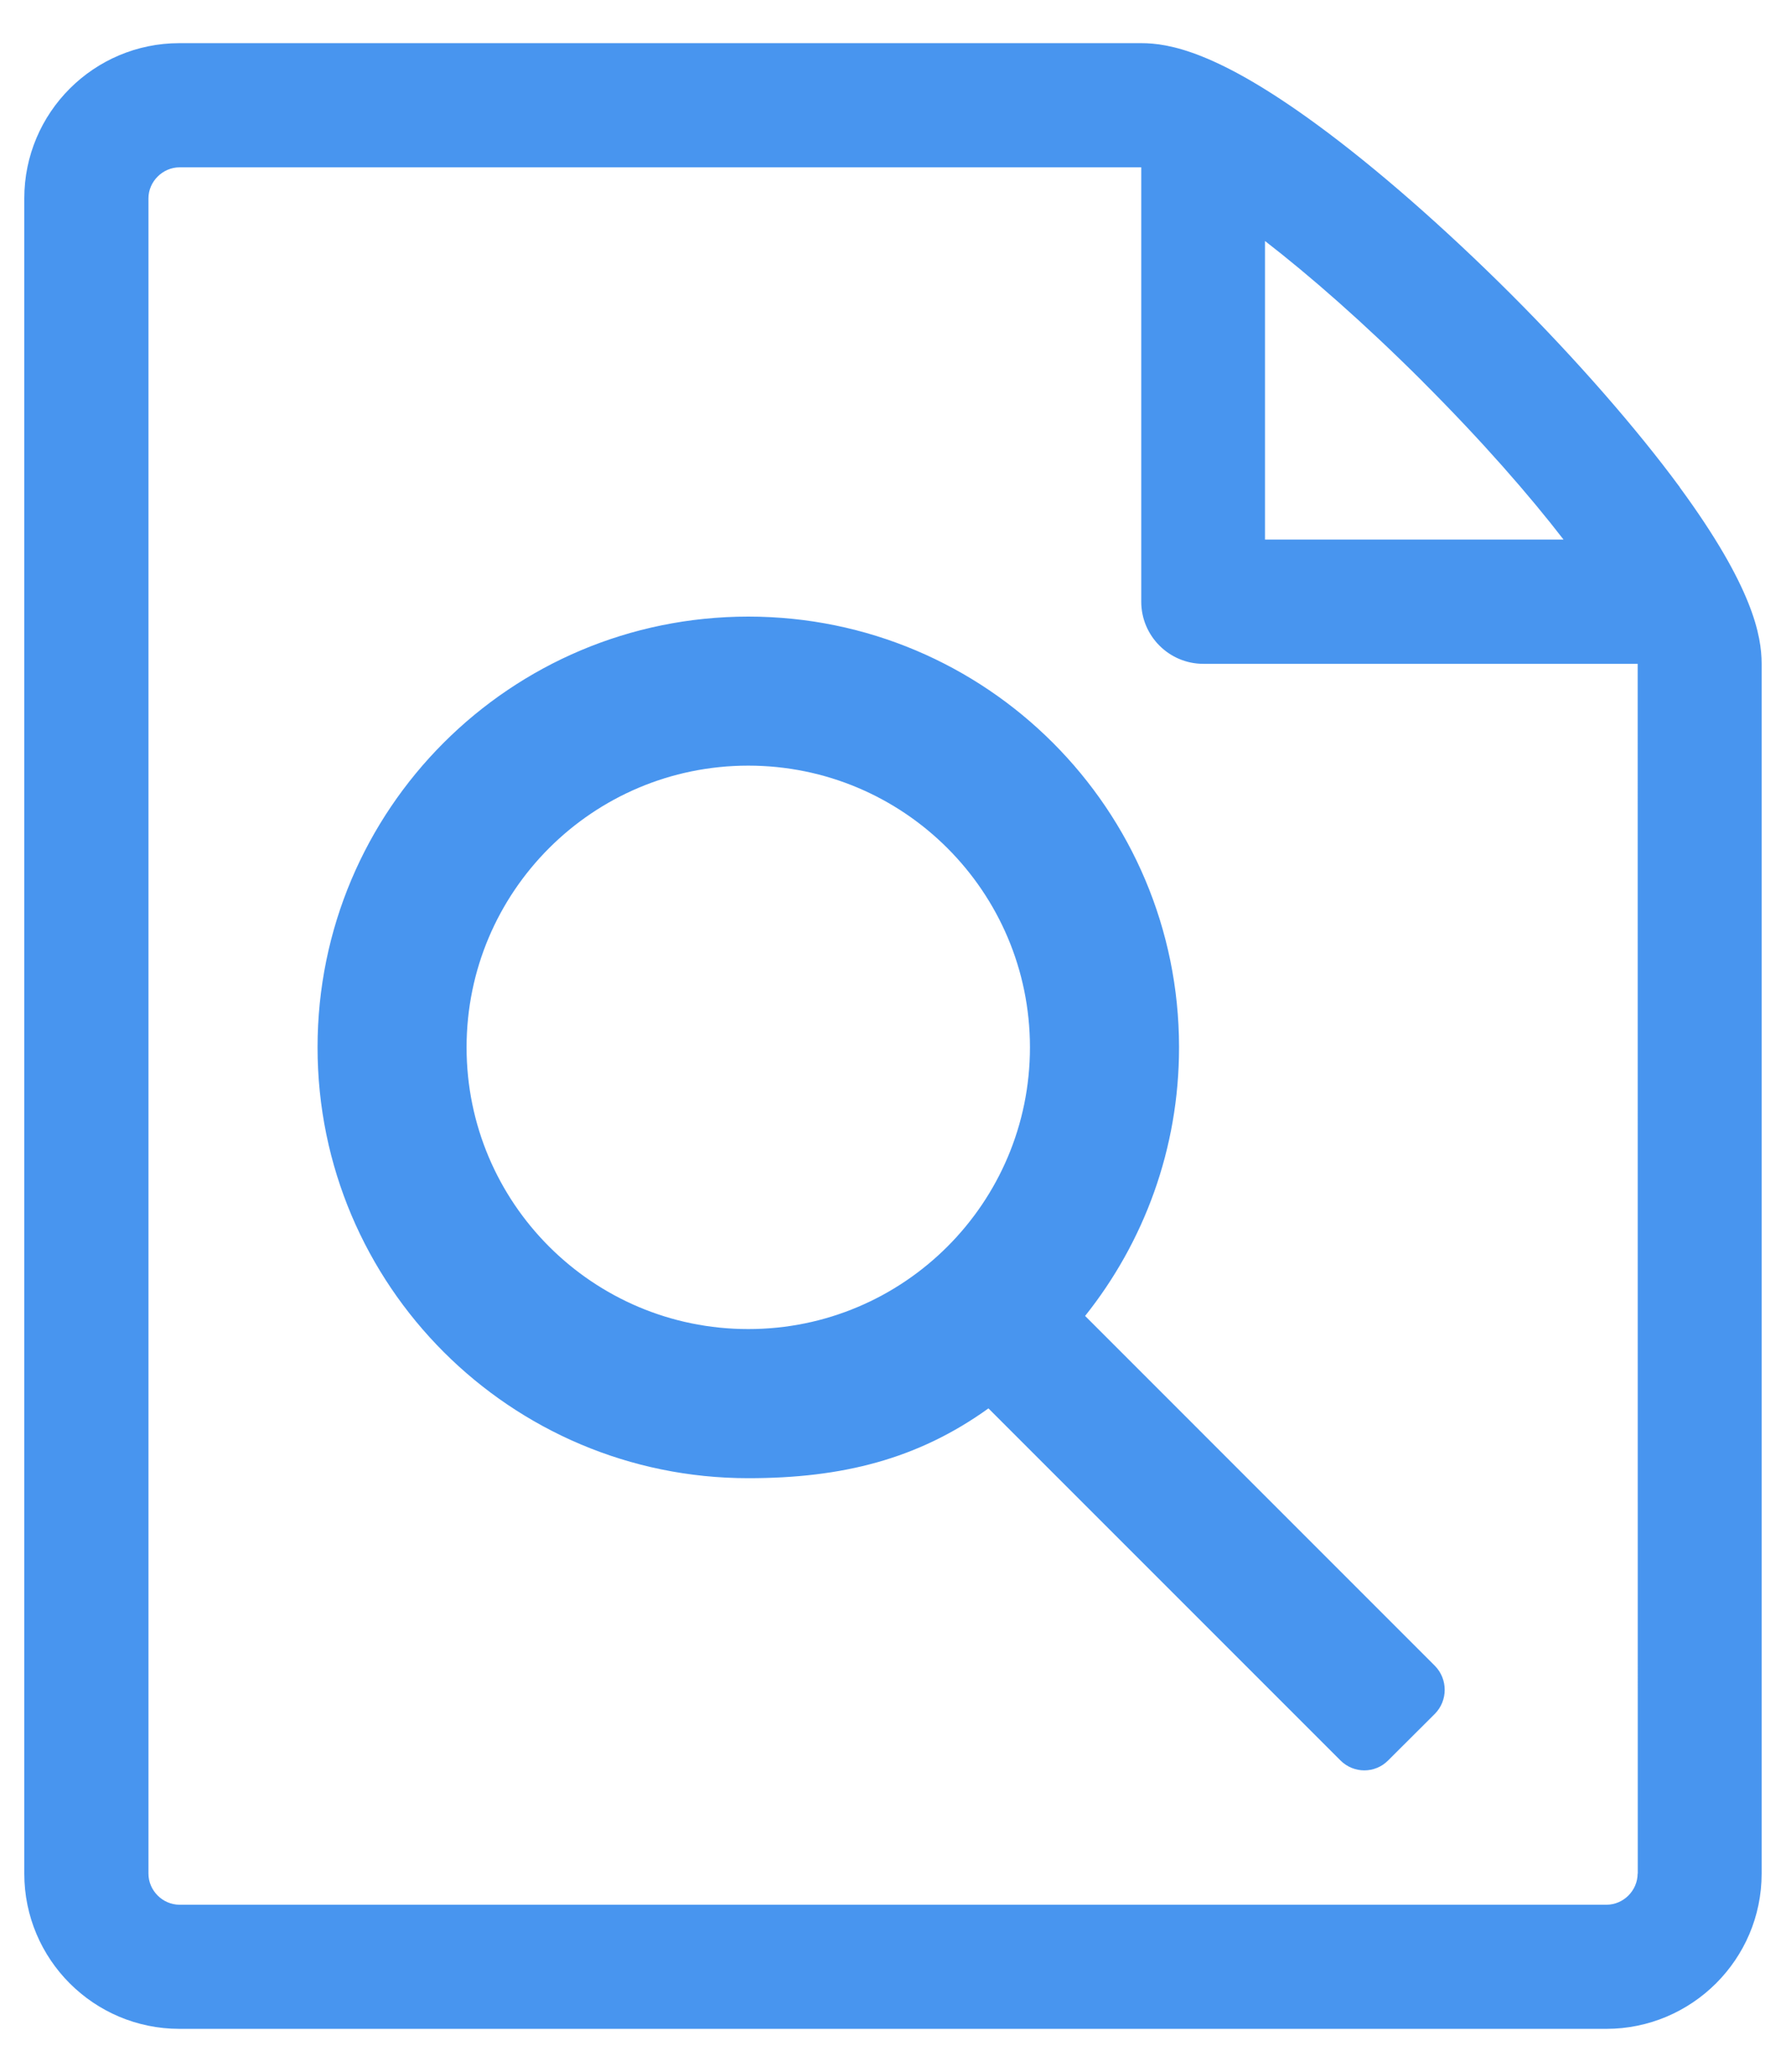 <?xml version="1.0" encoding="UTF-8"?>
<svg width="25px" height="29px" viewBox="0 0 25 29" version="1.1" xmlns="http://www.w3.org/2000/svg" xmlns:xlink="http://www.w3.org/1999/xlink">
    <!-- Generator: Sketch 58 (84663) - https://sketch.com -->
    <title>查看简历</title>
    <desc>Created with Sketch.</desc>
    <g id="活动版块" stroke="none" stroke-width="1" fill="none" fill-rule="evenodd">
        <g id="报名信息管理页（查看报名表default）" transform="translate(-1145, -296)" fill-rule="nonzero">
            <g id="编组-46" transform="translate(651, 280)">
                <g id="编组-45" transform="translate(13, 16)">
                    <g id="ic_preview-2" transform="translate(479, 0)">
                        <g id="ic_preview">
                            <rect id="矩形" fill="#000000" opacity="0" x="0" y="0" width="29" height="29"></rect>
                            <path d="M25.514,6.82 C24.909,5.998 24.068,5.035 23.147,4.114 C22.225,3.194 21.262,2.35 20.44,1.748 C19.04,0.721 18.362,0.604 17.973,0.604 L4.512,0.604 C3.313,0.604 2.34,1.577 2.34,2.776 L2.34,26.224 C2.34,27.423 3.313,28.396 4.512,28.396 L24.485,28.396 C25.68,28.396 26.659,27.424 26.659,26.224 L26.659,9.29 C26.658,8.899 26.539,8.22 25.513,6.821 L25.513,6.821 L25.513,6.821 L25.514,6.82 Z M21.916,5.343 C22.751,6.178 23.404,6.928 23.886,7.552 L19.707,7.552 L19.707,3.373 C20.331,3.856 21.082,4.51 21.916,5.342 L21.916,5.342 L21.916,5.342 L21.916,5.342 L21.916,5.343 Z M24.923,26.223 C24.923,26.461 24.724,26.659 24.487,26.659 L4.514,26.659 C4.277,26.659 4.078,26.461 4.078,26.223 L4.078,2.776 C4.078,2.541 4.277,2.342 4.514,2.342 L17.975,2.342 L17.975,8.422 C17.975,8.899 18.363,9.291 18.844,9.291 L24.924,9.291 L24.925,26.224 L24.923,26.223 Z M22.086,23.316 L17.189,18.418 C18.011,17.387 18.504,16.082 18.504,14.659 C18.504,11.329 15.804,8.63 12.475,8.63 C9.143,8.63 6.445,11.329 6.445,14.659 C6.445,17.99 9.145,20.689 12.475,20.689 C13.786,20.689 14.846,20.424 15.836,19.712 L20.763,24.639 C20.949,24.825 21.247,24.825 21.431,24.639 L22.086,23.986 C22.268,23.801 22.268,23.501 22.086,23.316 L22.086,23.316 L22.086,23.316 Z M12.474,18.602 C10.296,18.602 8.531,16.836 8.531,14.659 C8.531,12.481 10.296,10.716 12.474,10.716 C14.651,10.716 16.417,12.481 16.417,14.659 C16.417,16.836 14.652,18.602 12.474,18.602 L12.474,18.602 L12.474,18.602 Z" id="形状" fill="#4895EF"></path>
                        </g>
                    </g>
                </g>
            </g>
        </g>
    </g>
</svg>

